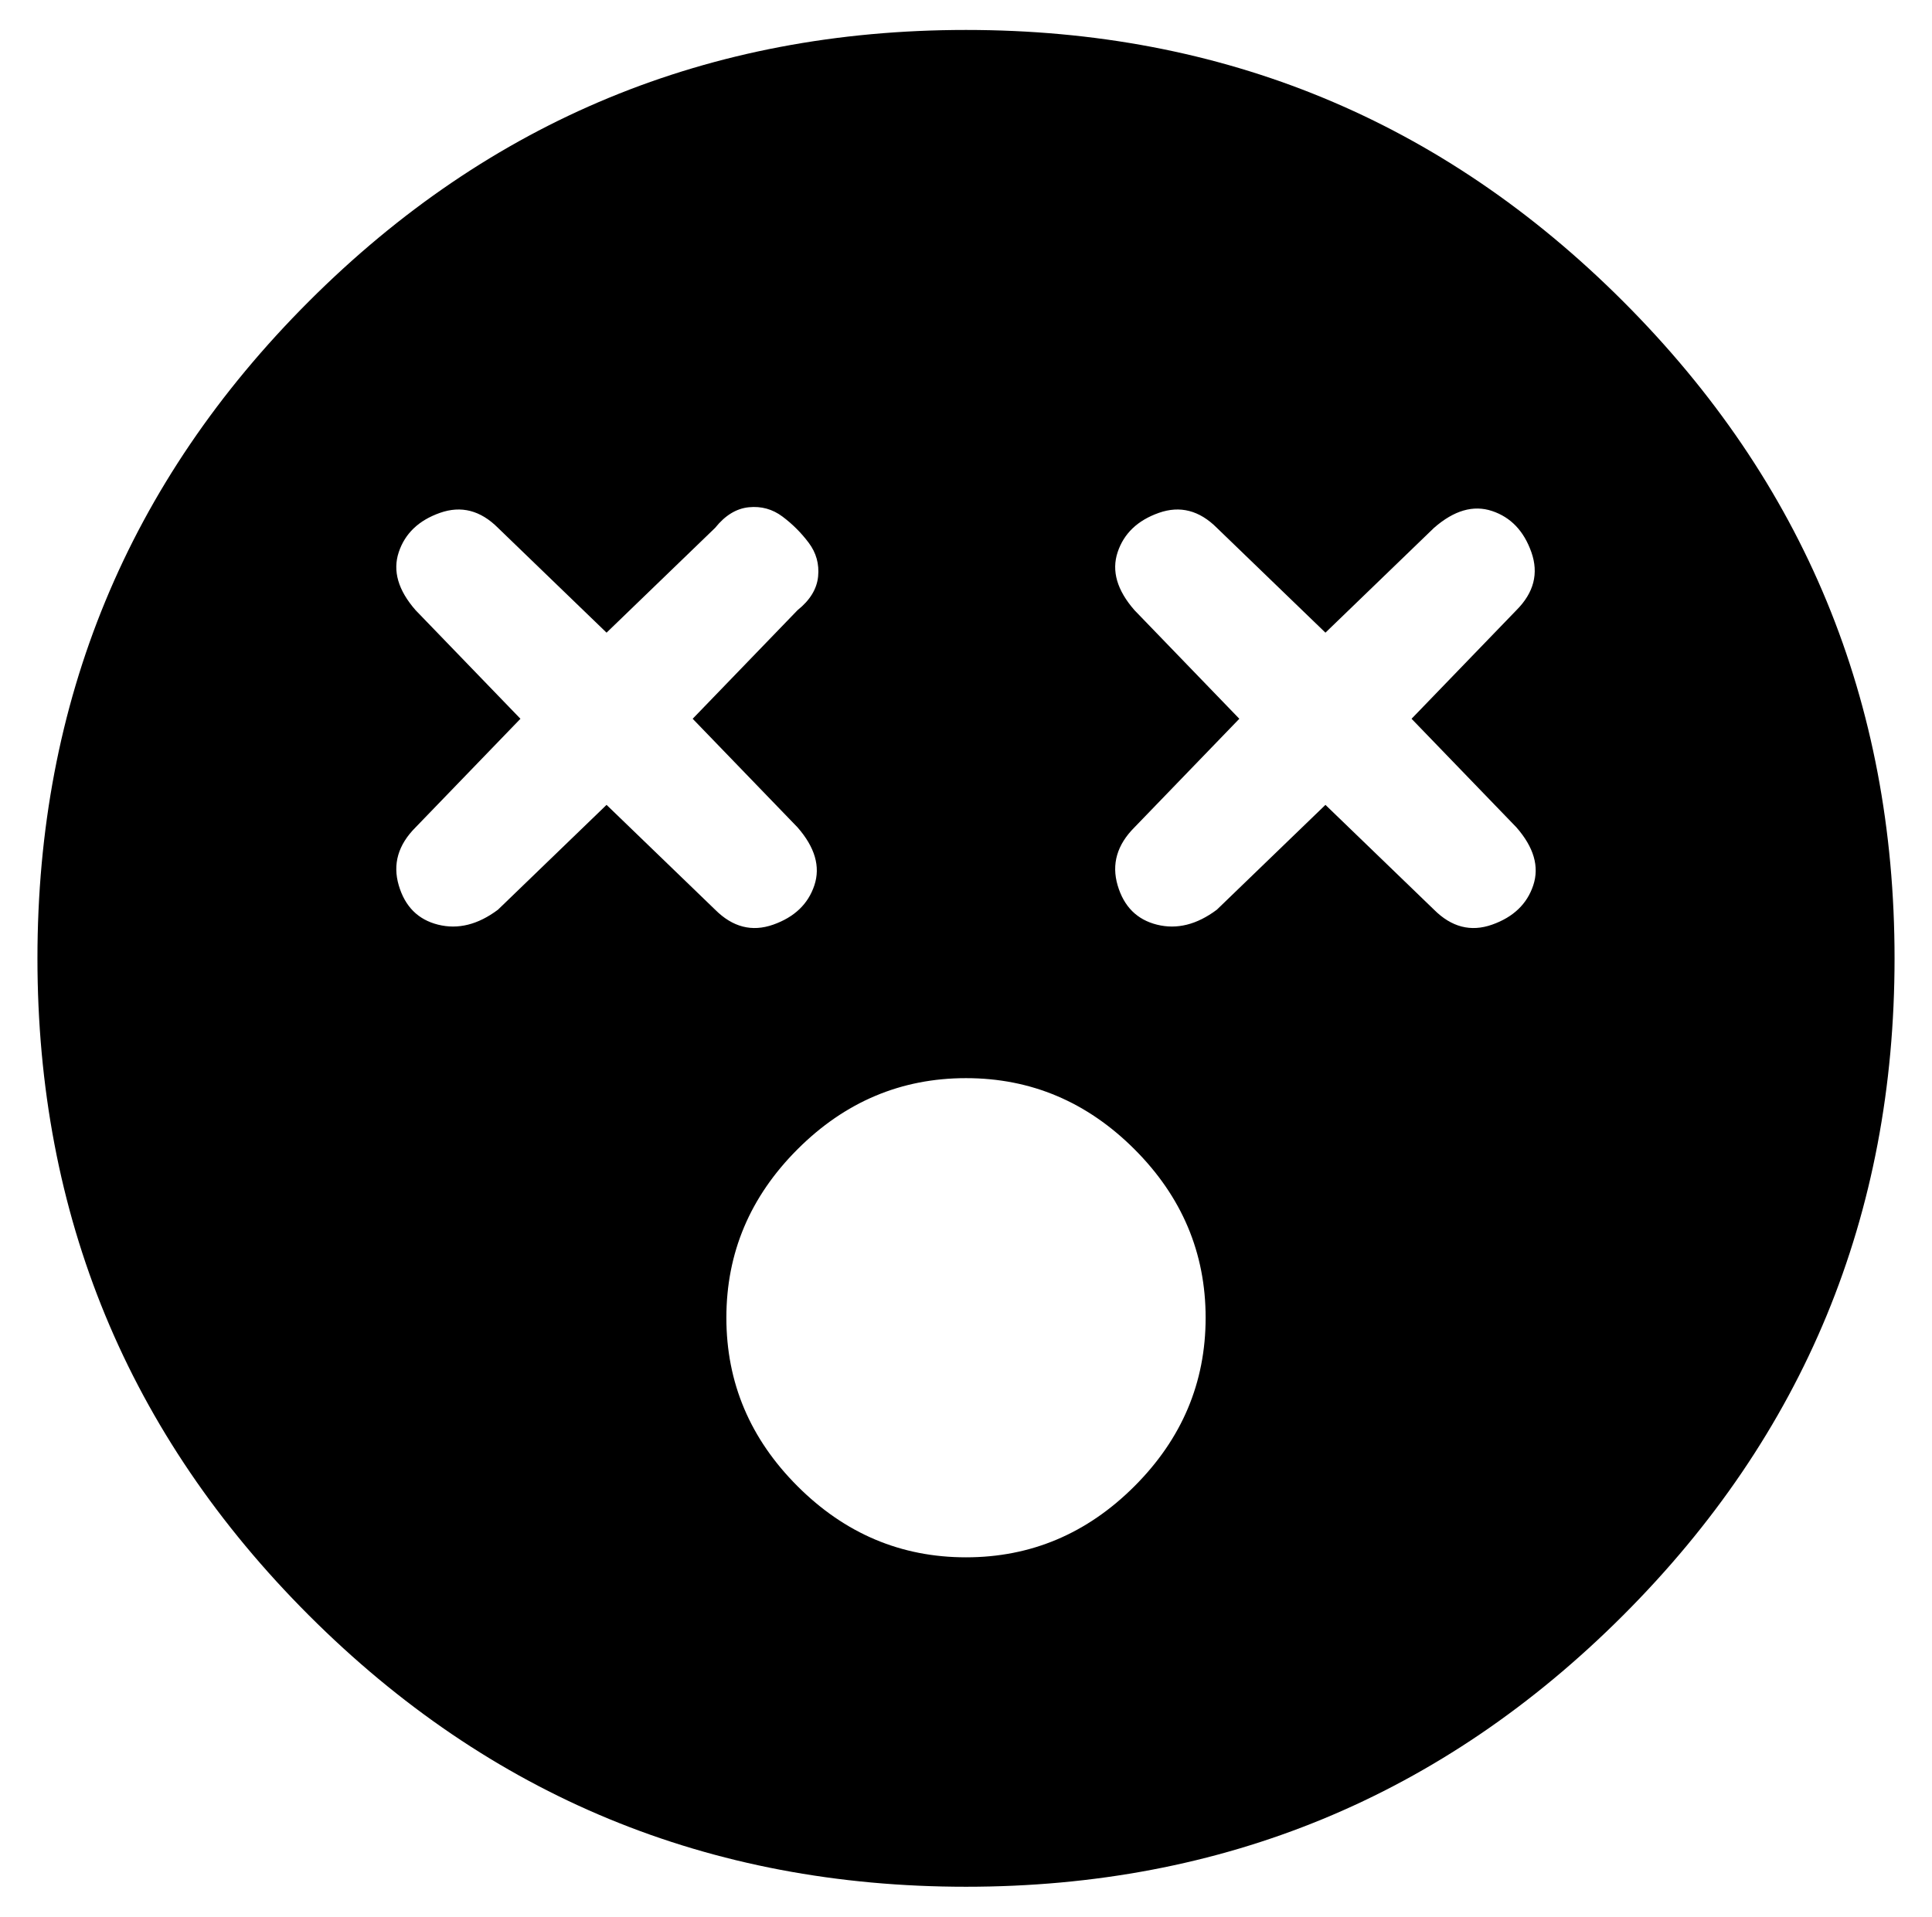 <?xml version="1.0" standalone="no"?>
<!DOCTYPE svg PUBLIC "-//W3C//DTD SVG 1.1//EN" "http://www.w3.org/Graphics/SVG/1.1/DTD/svg11.dtd" >
<svg xmlns="http://www.w3.org/2000/svg" xmlns:xlink="http://www.w3.org/1999/xlink" version="1.1" viewBox="-10 0 516 512">
   <path fill="currentColor"
d="M248 8q103 0 175.5 72.5t72.5 175.5t-72.5 175.5t-175.5 72.5t-175.5 -72.5t-72.5 -175.5t72.5 -175.5t175.5 -72.5zM152 215l29 28q7 7 15.5 4t11 -10.5t-4.5 -15.5l-28 -29l28 -29q5 -4 5.5 -9t-2.5 -9t-7 -7t-9 -2.5t-9 5.5l-29 28l-29 -28q-7 -7 -15.5 -4t-11 10.5
t4.5 15.5l28 29l-28 29q-7 7 -4.5 15.5t10.5 10.5t16 -4zM248 416q26 0 45 -19t19 -45t-19 -45t-45 -19t-45 19t-19 45t19 45t45 19zM395 221l-28 -29l28 -29q7 -7 4 -15.5t-10.5 -11t-15.5 4.5l-29 28l-29 -28q-7 -7 -15.5 -4t-11 10.5t4.5 15.5l28 29l-28 29
q-7 7 -4.5 15.5t10.5 10.5t16 -4l29 -28l29 28q7 7 15.5 4t11 -10.5t-4.5 -15.5z" />
</svg>
